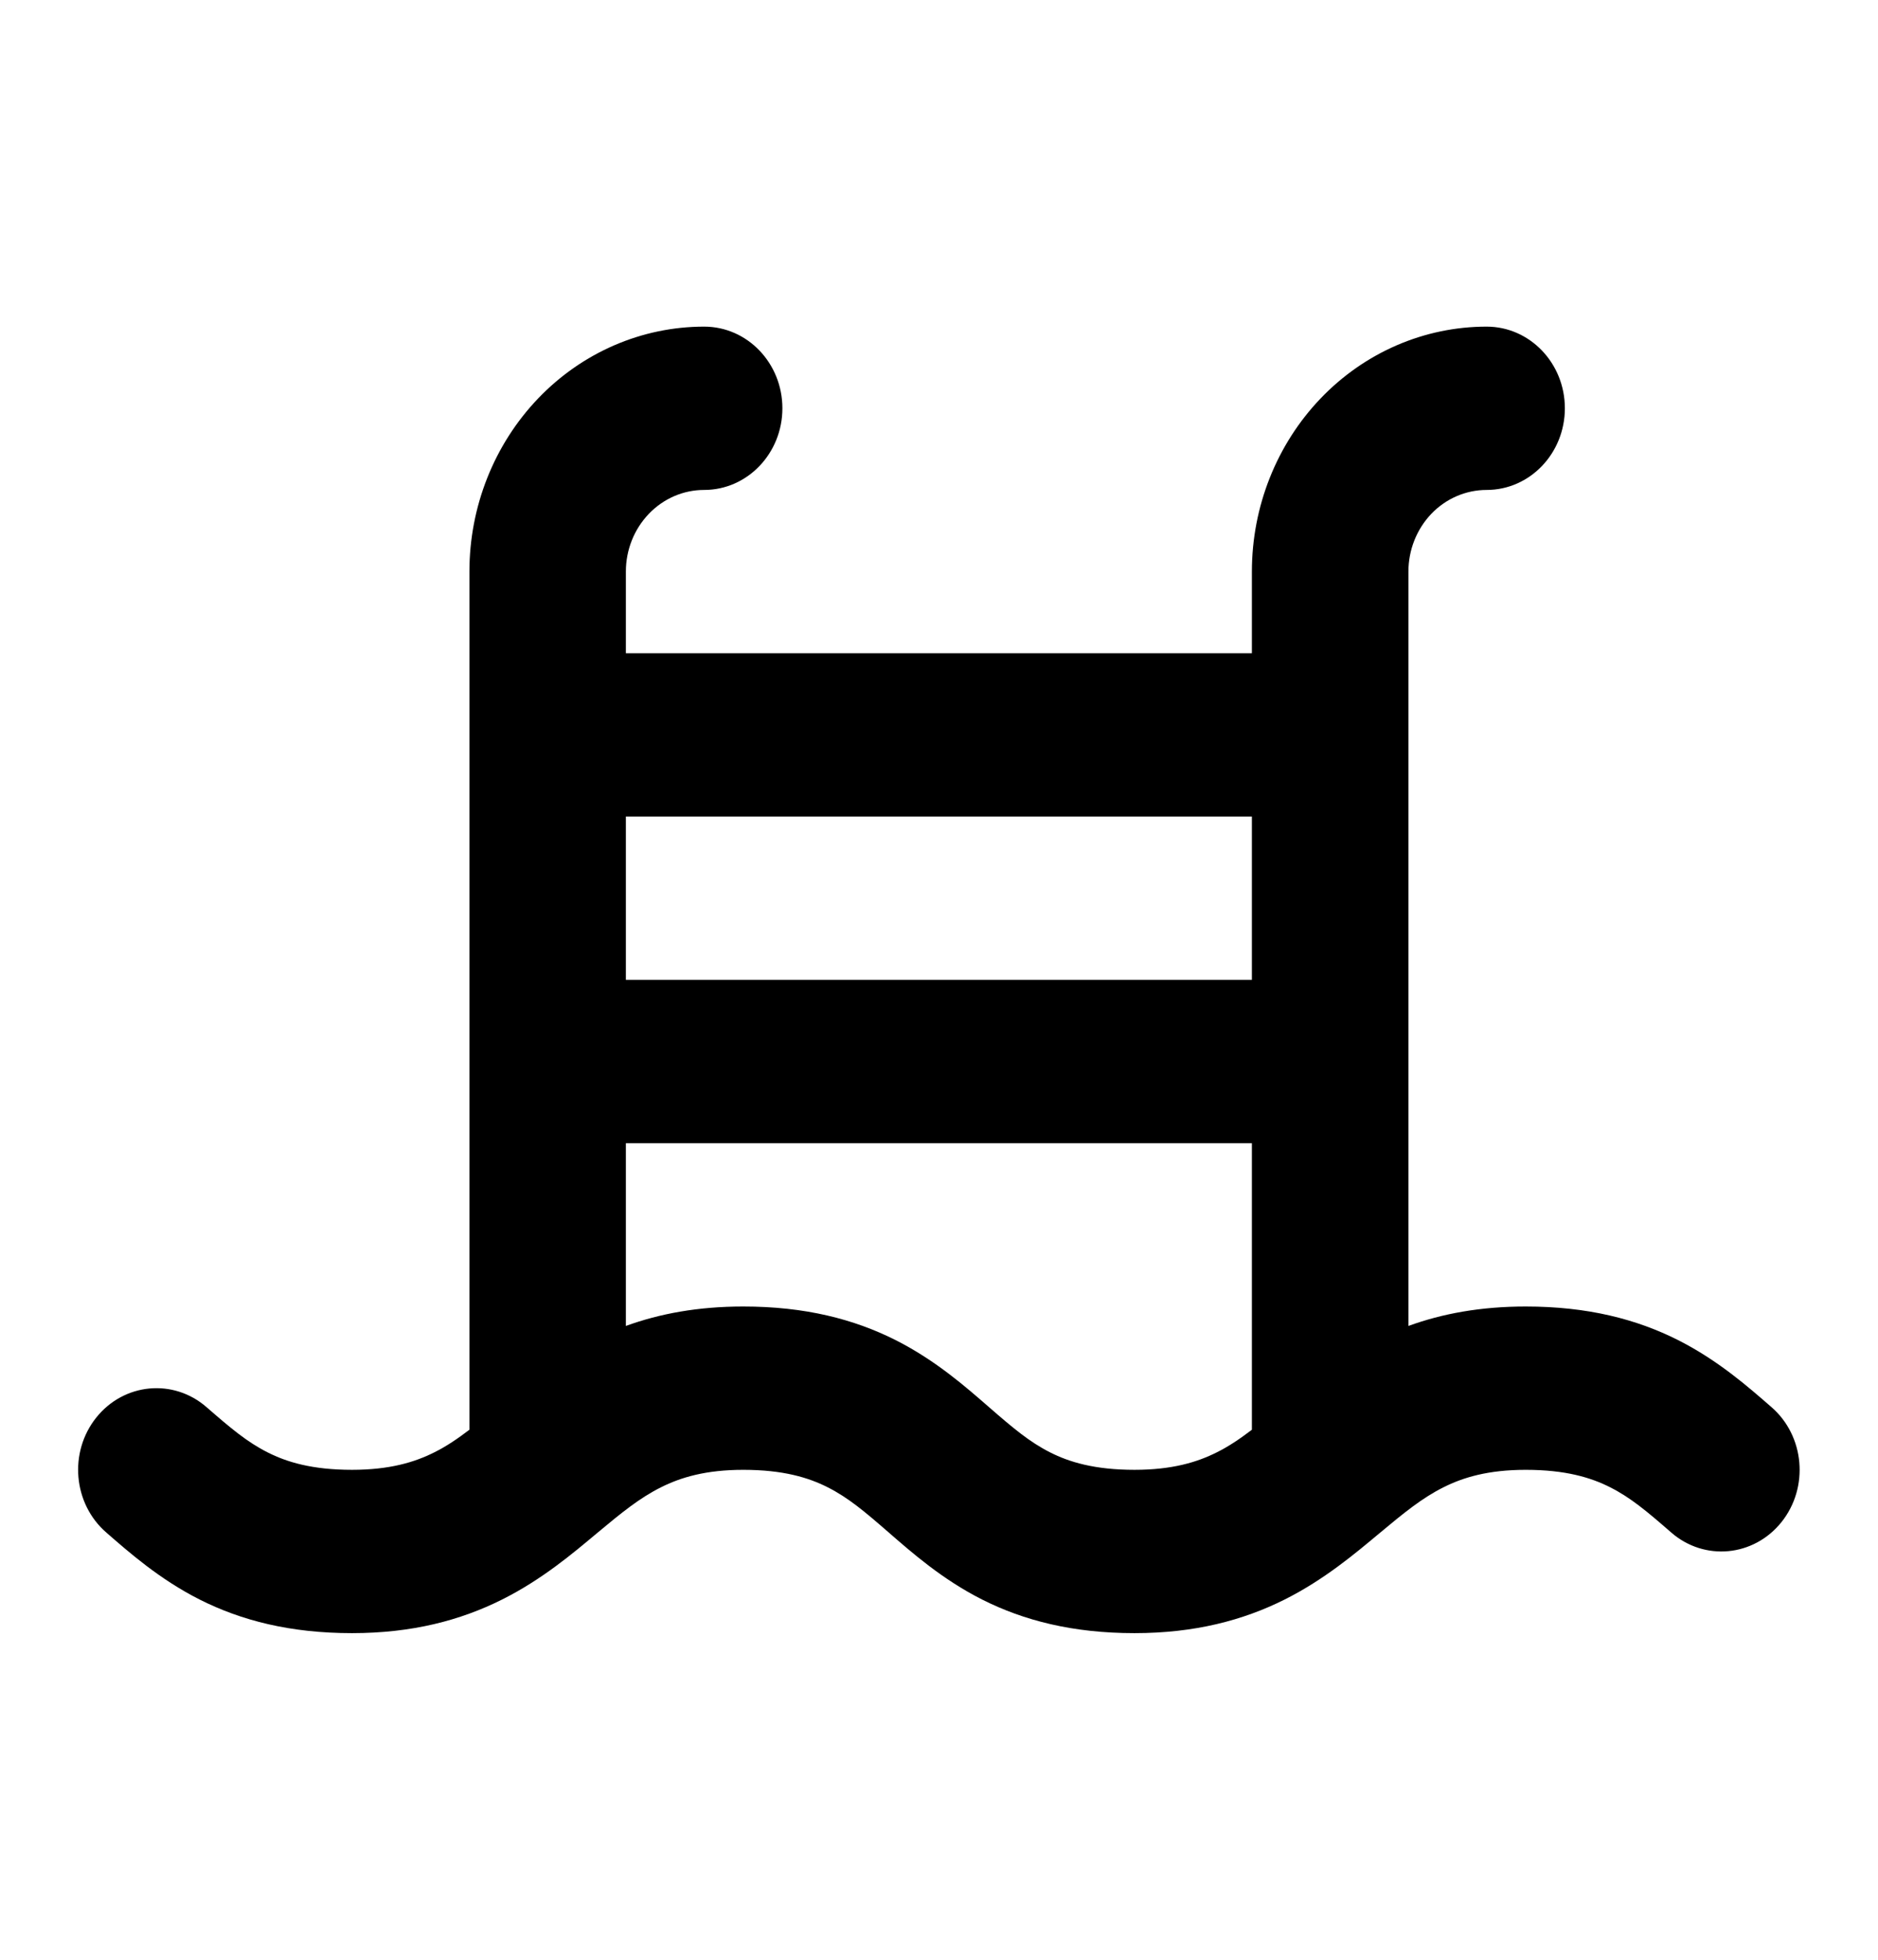 <svg width="23" height="24" viewBox="0 0 23 24" fill="none" xmlns="http://www.w3.org/2000/svg">
<path d="M5.749 7C5.749 6.204 6.052 5.442 6.591 4.879C7.13 4.316 7.861 4 8.624 4C9.153 4 9.582 4.448 9.582 5C9.582 5.552 9.153 6 8.624 6C8.369 6 8.126 6.105 7.946 6.293C7.766 6.481 7.665 6.735 7.665 7V8H15.332V7C15.332 6.204 15.635 5.442 16.174 4.879C16.713 4.316 17.444 4 18.207 4C18.736 4 19.165 4.448 19.165 5C19.165 5.552 18.736 6 18.207 6C17.953 6 17.709 6.105 17.529 6.293C17.35 6.481 17.249 6.735 17.249 7V16.238C17.663 16.087 18.134 16 18.686 16C19.442 16 20.042 16.154 20.553 16.412C21.045 16.661 21.417 16.99 21.695 17.232C22.102 17.585 22.157 18.216 21.818 18.64C21.479 19.064 20.875 19.122 20.468 18.768C20.172 18.51 19.969 18.339 19.718 18.213C19.487 18.096 19.176 18 18.686 18C18.226 18 17.919 18.093 17.678 18.214C17.417 18.345 17.198 18.523 16.889 18.781C16.599 19.023 16.219 19.345 15.732 19.589C15.224 19.843 14.632 20 13.894 20C13.139 20 12.539 19.846 12.027 19.588C11.535 19.339 11.164 19.01 10.885 18.768C10.589 18.51 10.386 18.339 10.135 18.213C9.904 18.096 9.593 18 9.103 18C8.643 18 8.336 18.093 8.095 18.214C7.833 18.345 7.614 18.523 7.305 18.781C7.016 19.023 6.636 19.345 6.148 19.589C5.64 19.843 5.049 20 4.311 20C3.555 20 2.956 19.846 2.444 19.588C1.952 19.339 1.58 19.01 1.302 18.768C0.895 18.415 0.84 17.784 1.179 17.36C1.518 16.936 2.122 16.878 2.529 17.232C2.825 17.49 3.028 17.661 3.279 17.787C3.51 17.904 3.821 18 4.311 18C4.771 18 5.078 17.907 5.319 17.786C5.468 17.712 5.603 17.62 5.749 17.509V7ZM7.665 16.238C8.08 16.087 8.55 16 9.103 16C9.859 16 10.458 16.154 10.97 16.412C11.462 16.661 11.834 16.99 12.112 17.232C12.408 17.49 12.612 17.661 12.862 17.787C13.093 17.904 13.405 18 13.894 18C14.354 18 14.661 17.907 14.902 17.786C15.051 17.712 15.186 17.62 15.332 17.509V14H7.665V16.238ZM7.665 12H15.332V10H7.665V12Z" fill="black"/>
</svg>
